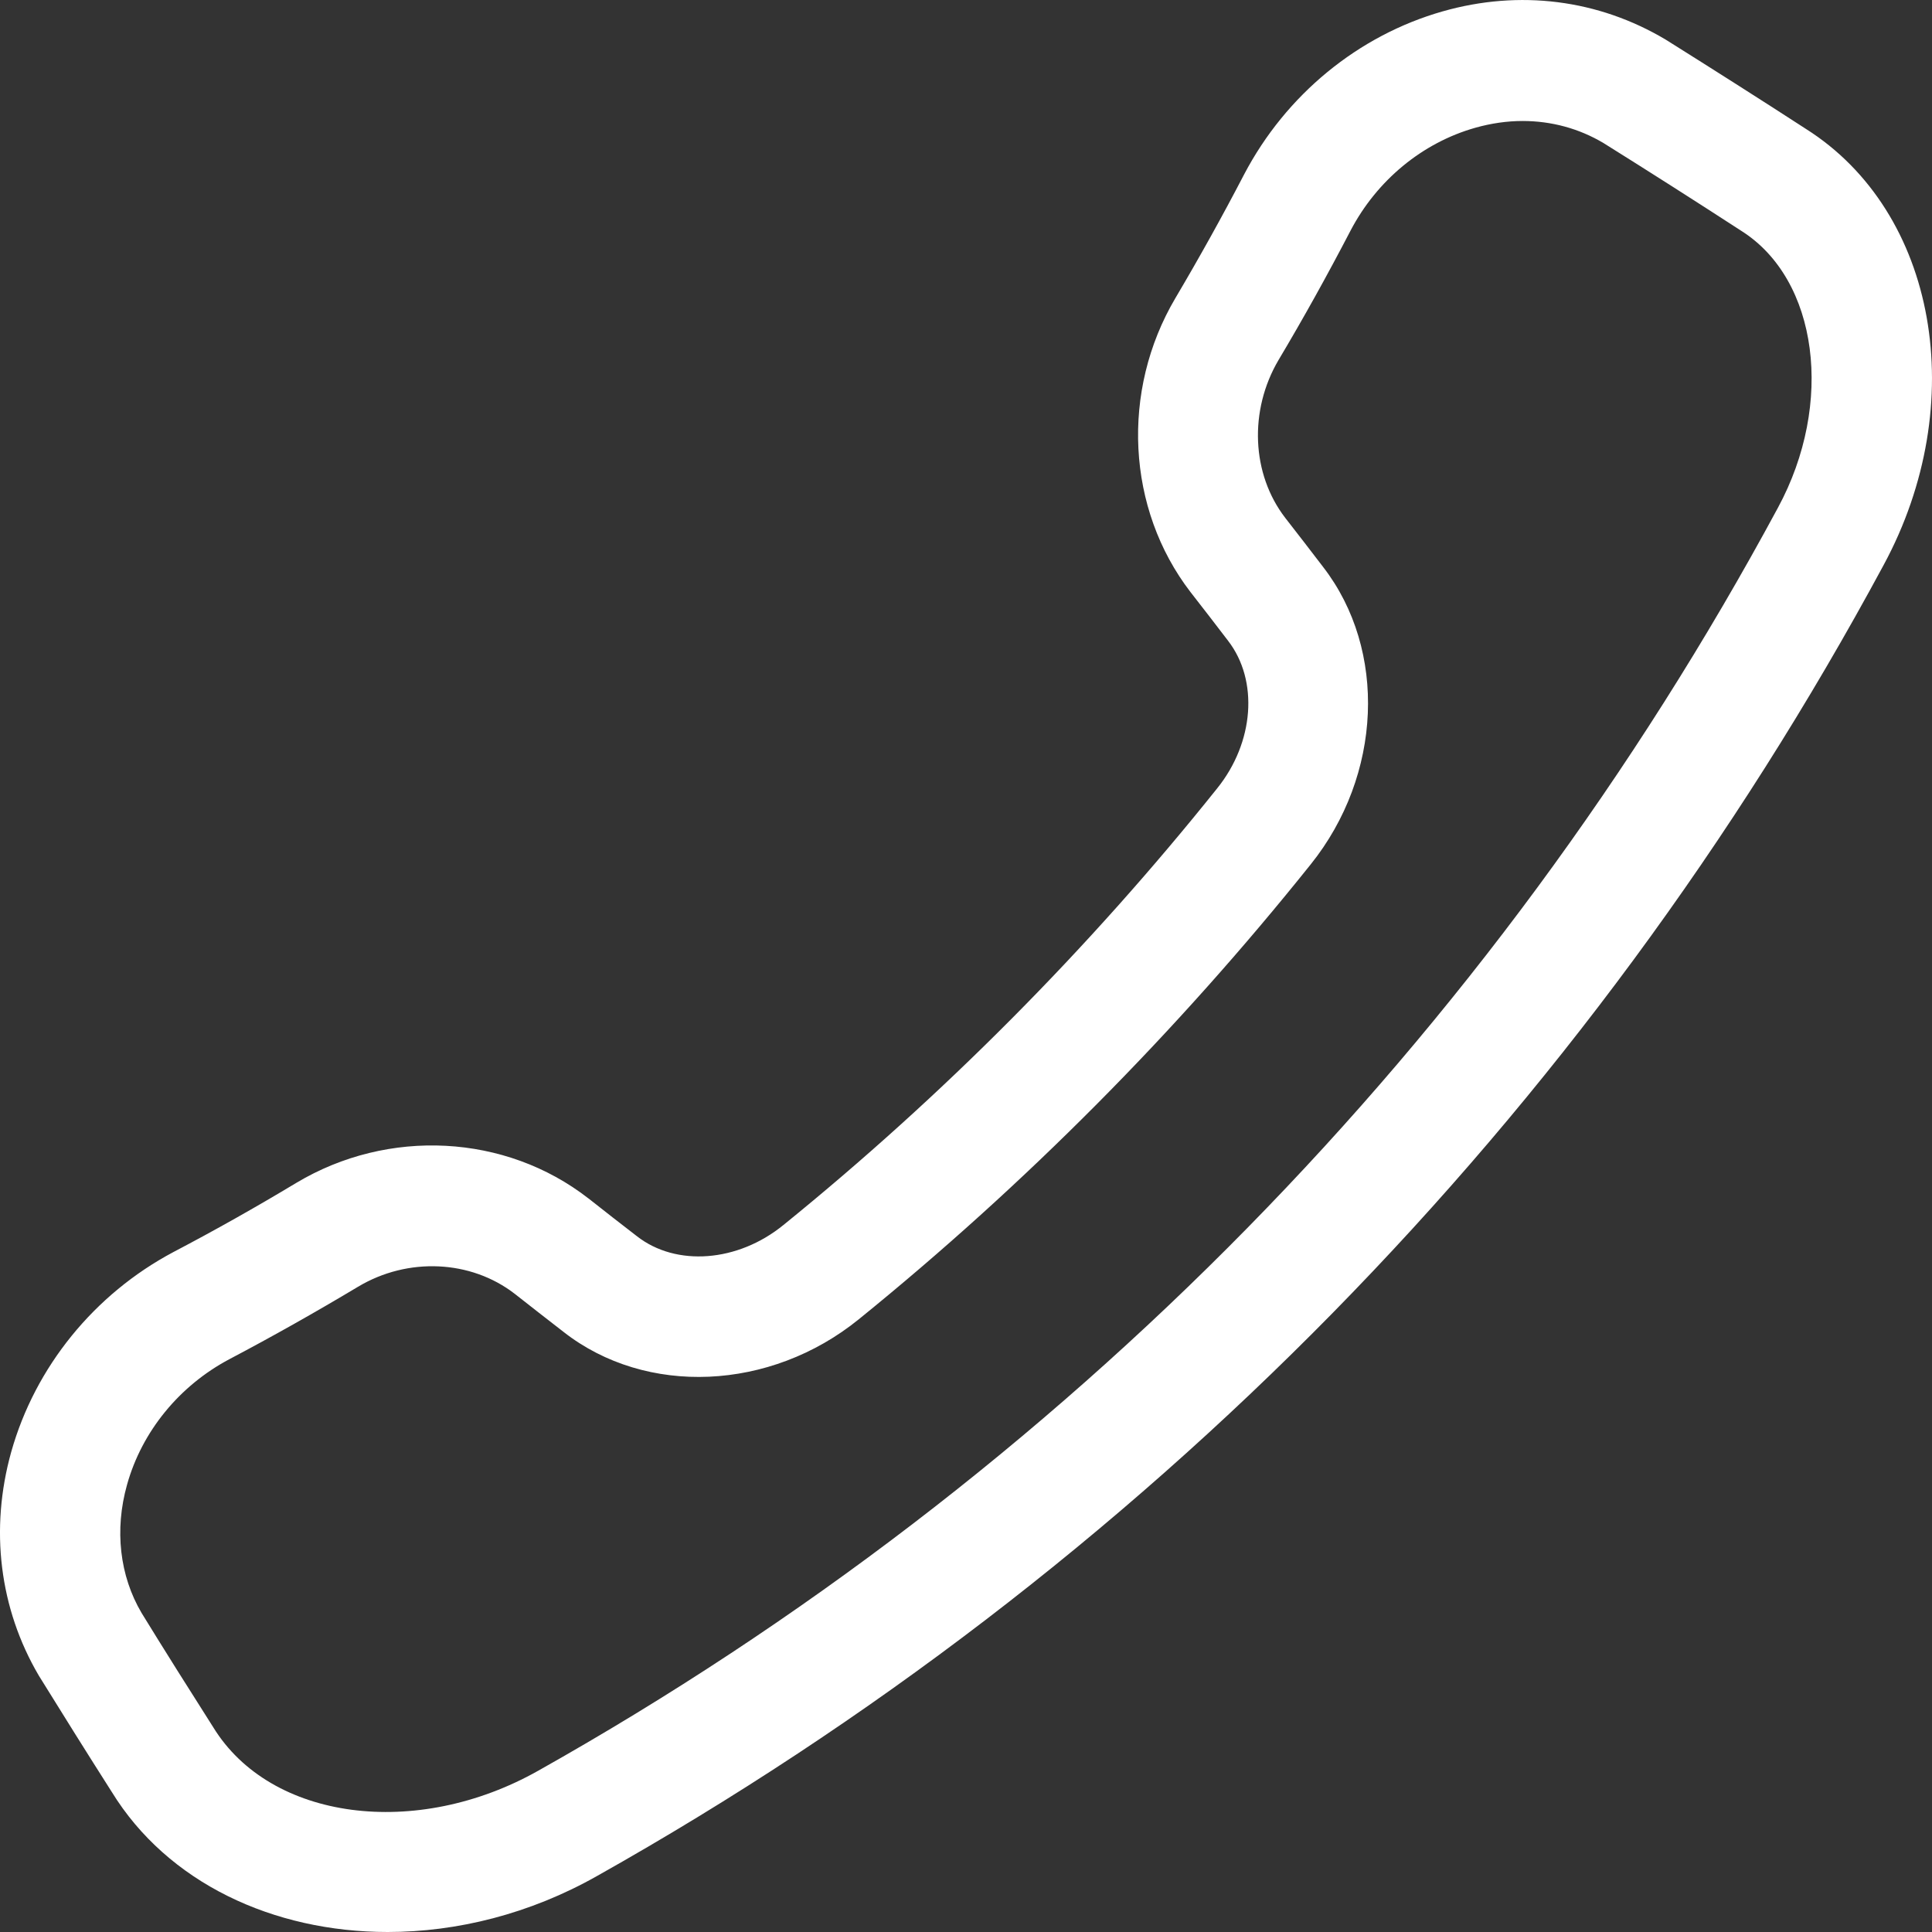 <svg width="16" height="16" viewBox="0 0 16 16" fill="none" xmlns="http://www.w3.org/2000/svg">
<rect x="0" y="0" width="16" height="16" fill="#333333" stroke="none"/>
<path d="M3.211 16C3.786 16 4.389 15.85 4.943 15.537C9.45 13.004 13.135 9.251 15.598 4.682C16.324 3.341 16.041 1.753 14.955 1.067C14.574 0.82 14.185 0.573 13.796 0.329C13.237 -0.005 12.584 -0.087 11.948 0.094C11.248 0.293 10.649 0.785 10.303 1.445C10.122 1.793 9.932 2.134 9.734 2.469C9.28 3.237 9.33 4.215 9.859 4.903C9.965 5.039 10.068 5.172 10.17 5.306C10.425 5.636 10.386 6.149 10.08 6.529C9.017 7.858 7.809 9.074 6.488 10.145C6.11 10.453 5.6 10.492 5.275 10.238C5.139 10.133 5.006 10.03 4.875 9.926L4.872 9.924C4.187 9.391 3.216 9.34 2.454 9.796C2.12 9.997 1.781 10.188 1.436 10.369C0.781 10.717 0.291 11.32 0.093 12.024C-0.086 12.664 -0.005 13.321 0.321 13.876C0.524 14.204 0.723 14.522 0.925 14.839C1.388 15.593 2.263 16 3.211 16ZM12.61 1.002C12.848 1.002 13.077 1.064 13.28 1.185C13.656 1.42 14.039 1.664 14.421 1.912C15.058 2.314 15.192 3.341 14.724 4.205C12.351 8.607 8.801 12.223 4.458 14.664C3.446 15.235 2.24 15.075 1.767 14.306C1.564 13.987 1.366 13.673 1.172 13.357C0.991 13.05 0.947 12.67 1.052 12.296C1.175 11.855 1.485 11.476 1.9 11.256C2.255 11.069 2.613 10.867 2.964 10.657C3.377 10.409 3.9 10.434 4.263 10.715C4.398 10.821 4.532 10.926 4.668 11.031C5.351 11.565 6.38 11.52 7.113 10.925C8.489 9.81 9.748 8.542 10.855 7.158C11.446 6.421 11.49 5.385 10.958 4.696C10.855 4.561 10.75 4.425 10.644 4.289C10.364 3.926 10.342 3.4 10.588 2.982C10.795 2.635 10.995 2.274 11.184 1.911C11.402 1.494 11.779 1.182 12.218 1.058C12.349 1.021 12.481 1.002 12.61 1.002Z" fill="white"/>
</svg>
